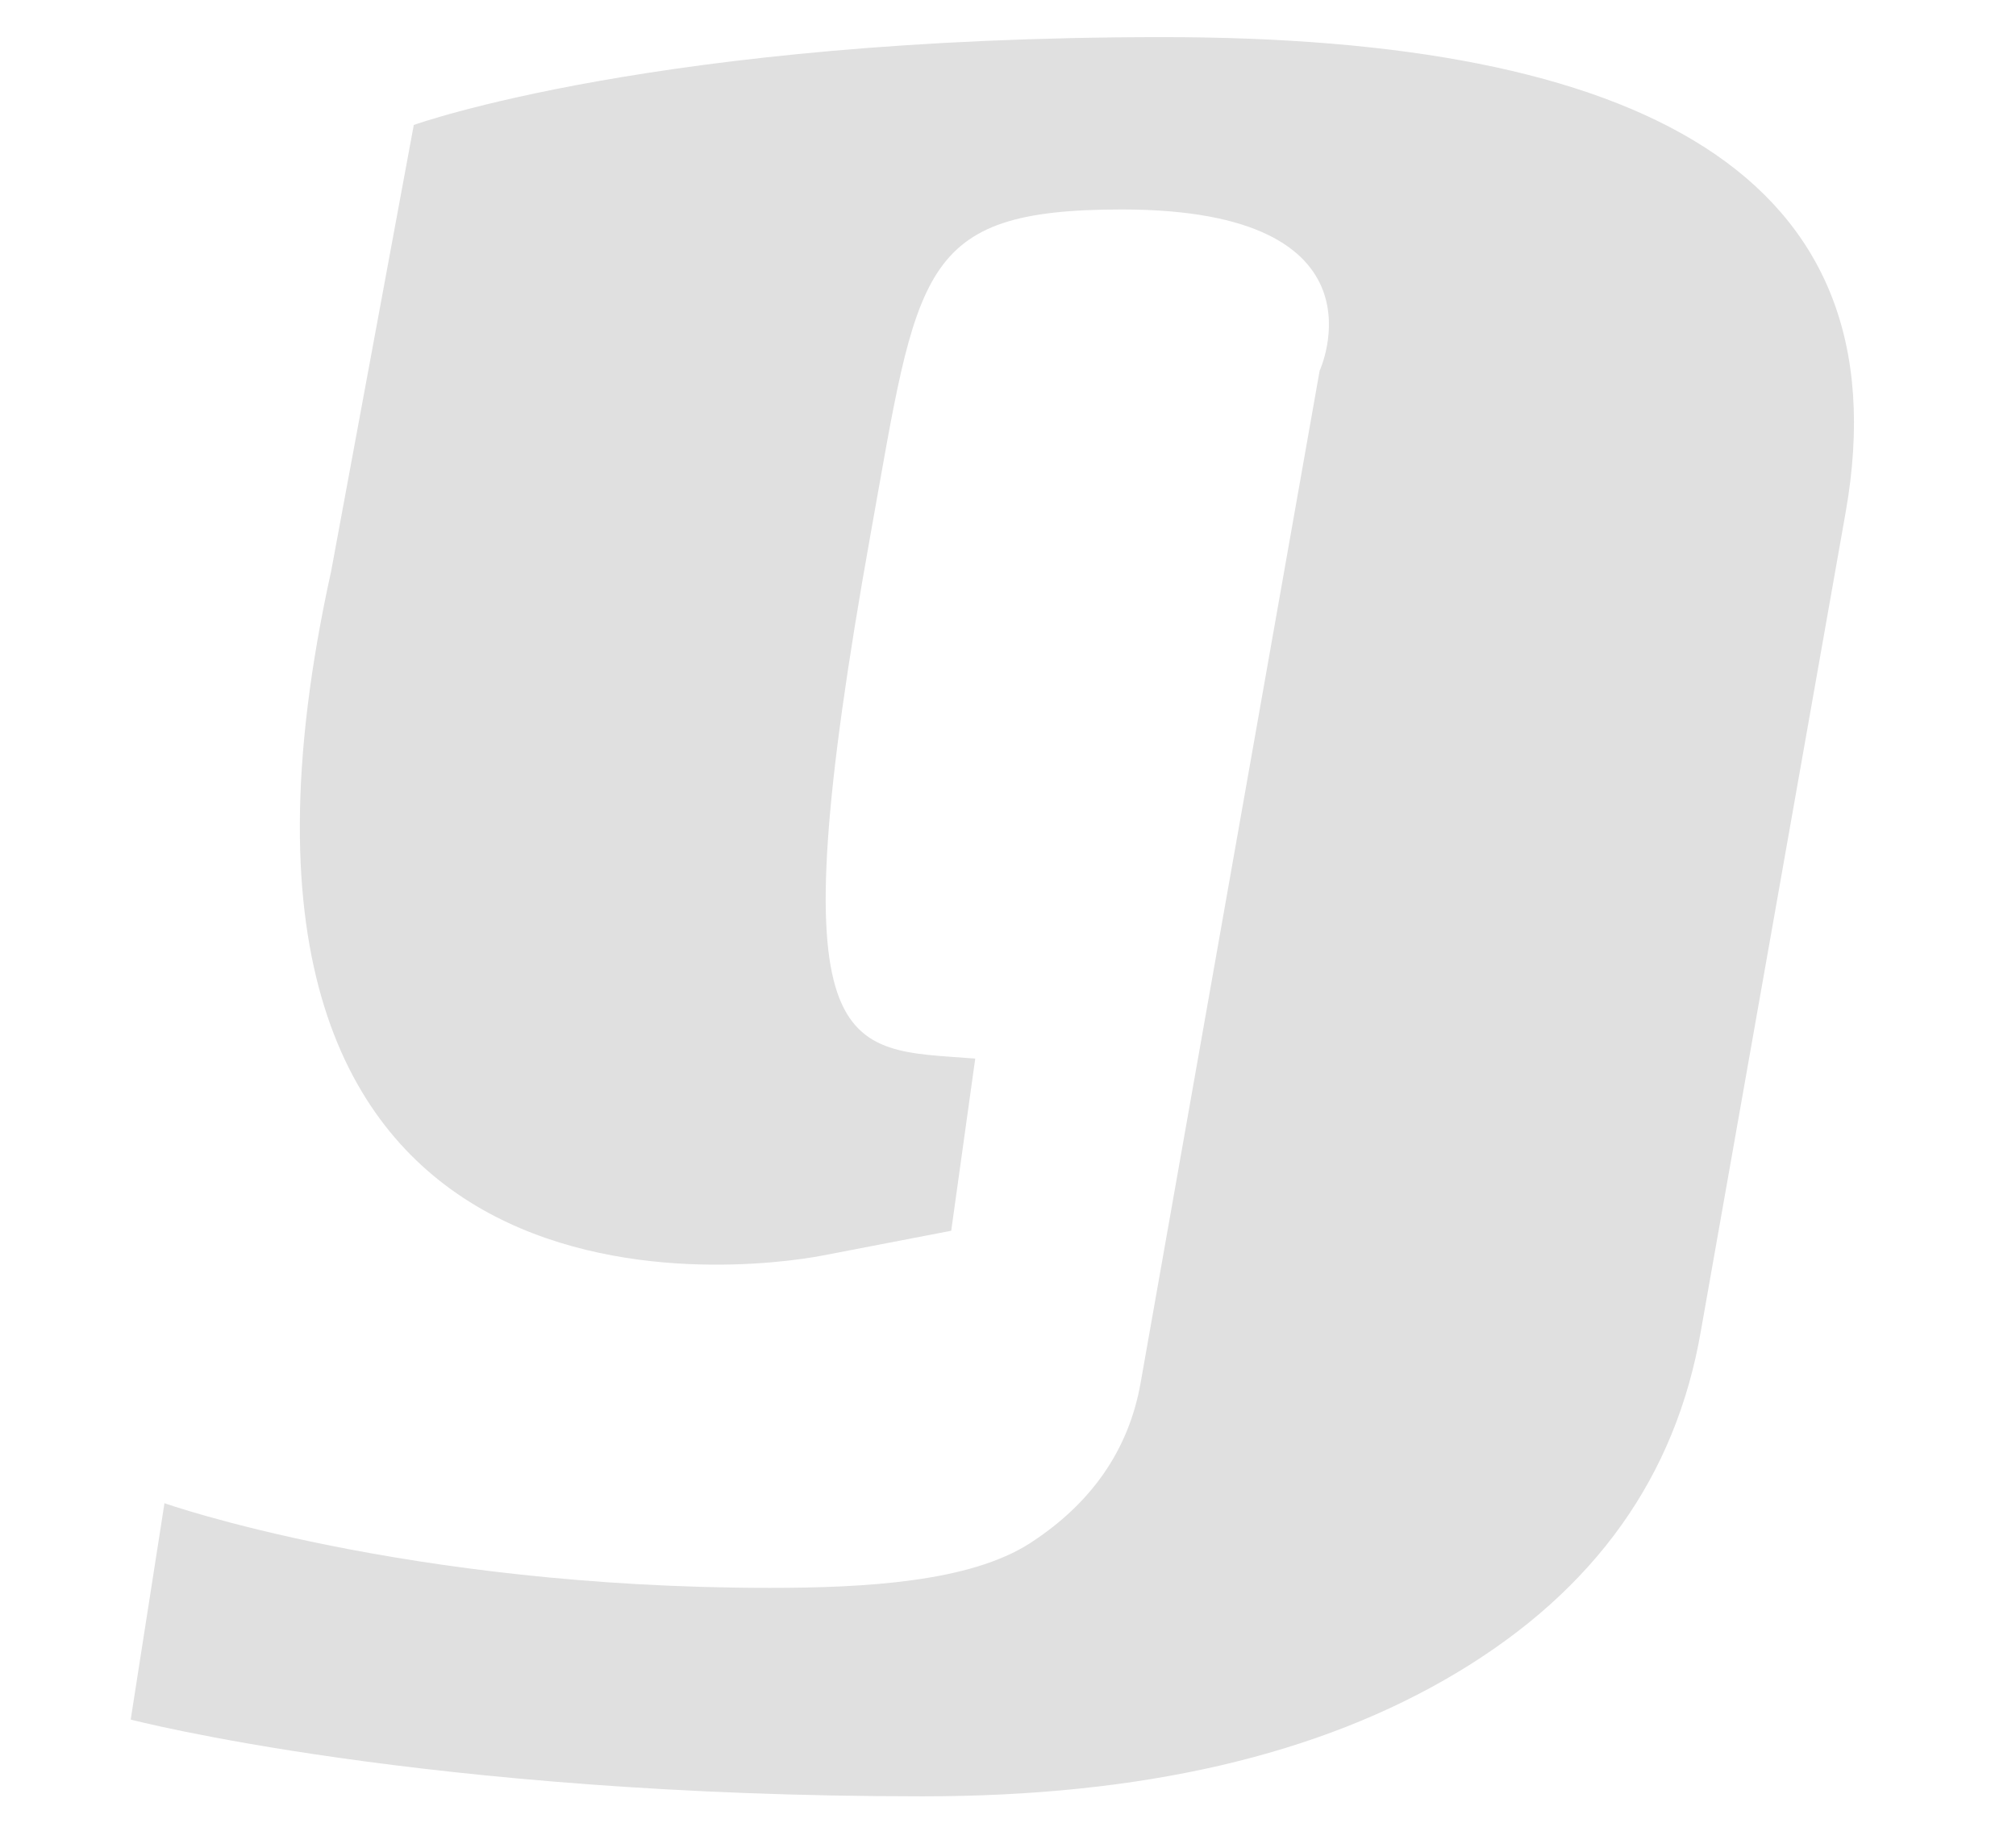 <?xml version="1.0" encoding="UTF-8" standalone="no"?><svg width='12' height='11' viewBox='0 0 12 11' fill='none' xmlns='http://www.w3.org/2000/svg'>
<path fill-rule='evenodd' clip-rule='evenodd' d='M10.124 7.925C9.975 8.788 9.496 9.463 8.675 9.956C7.851 10.451 6.792 10.694 5.491 10.694C2.528 10.694 0.778 10.237 0.778 10.237L0.979 8.949C0.979 8.949 2.407 9.453 4.582 9.453C5.15 9.453 5.773 9.418 6.131 9.187C6.491 8.954 6.719 8.637 6.79 8.229L7.855 2.207C7.855 2.207 8.298 1.247 6.678 1.247C5.46 1.247 5.464 1.609 5.182 3.18C4.612 6.36 5.017 6.24 5.805 6.302L5.662 7.327L4.899 7.474C4.404 7.569 0.955 8.003 1.971 3.401L2.463 0.744C2.463 0.744 3.912 0.221 6.921 0.221C9.751 0.221 11.343 1.03 10.986 3.05L10.124 7.925Z' fill='#E0E0E0'/>
</svg>
